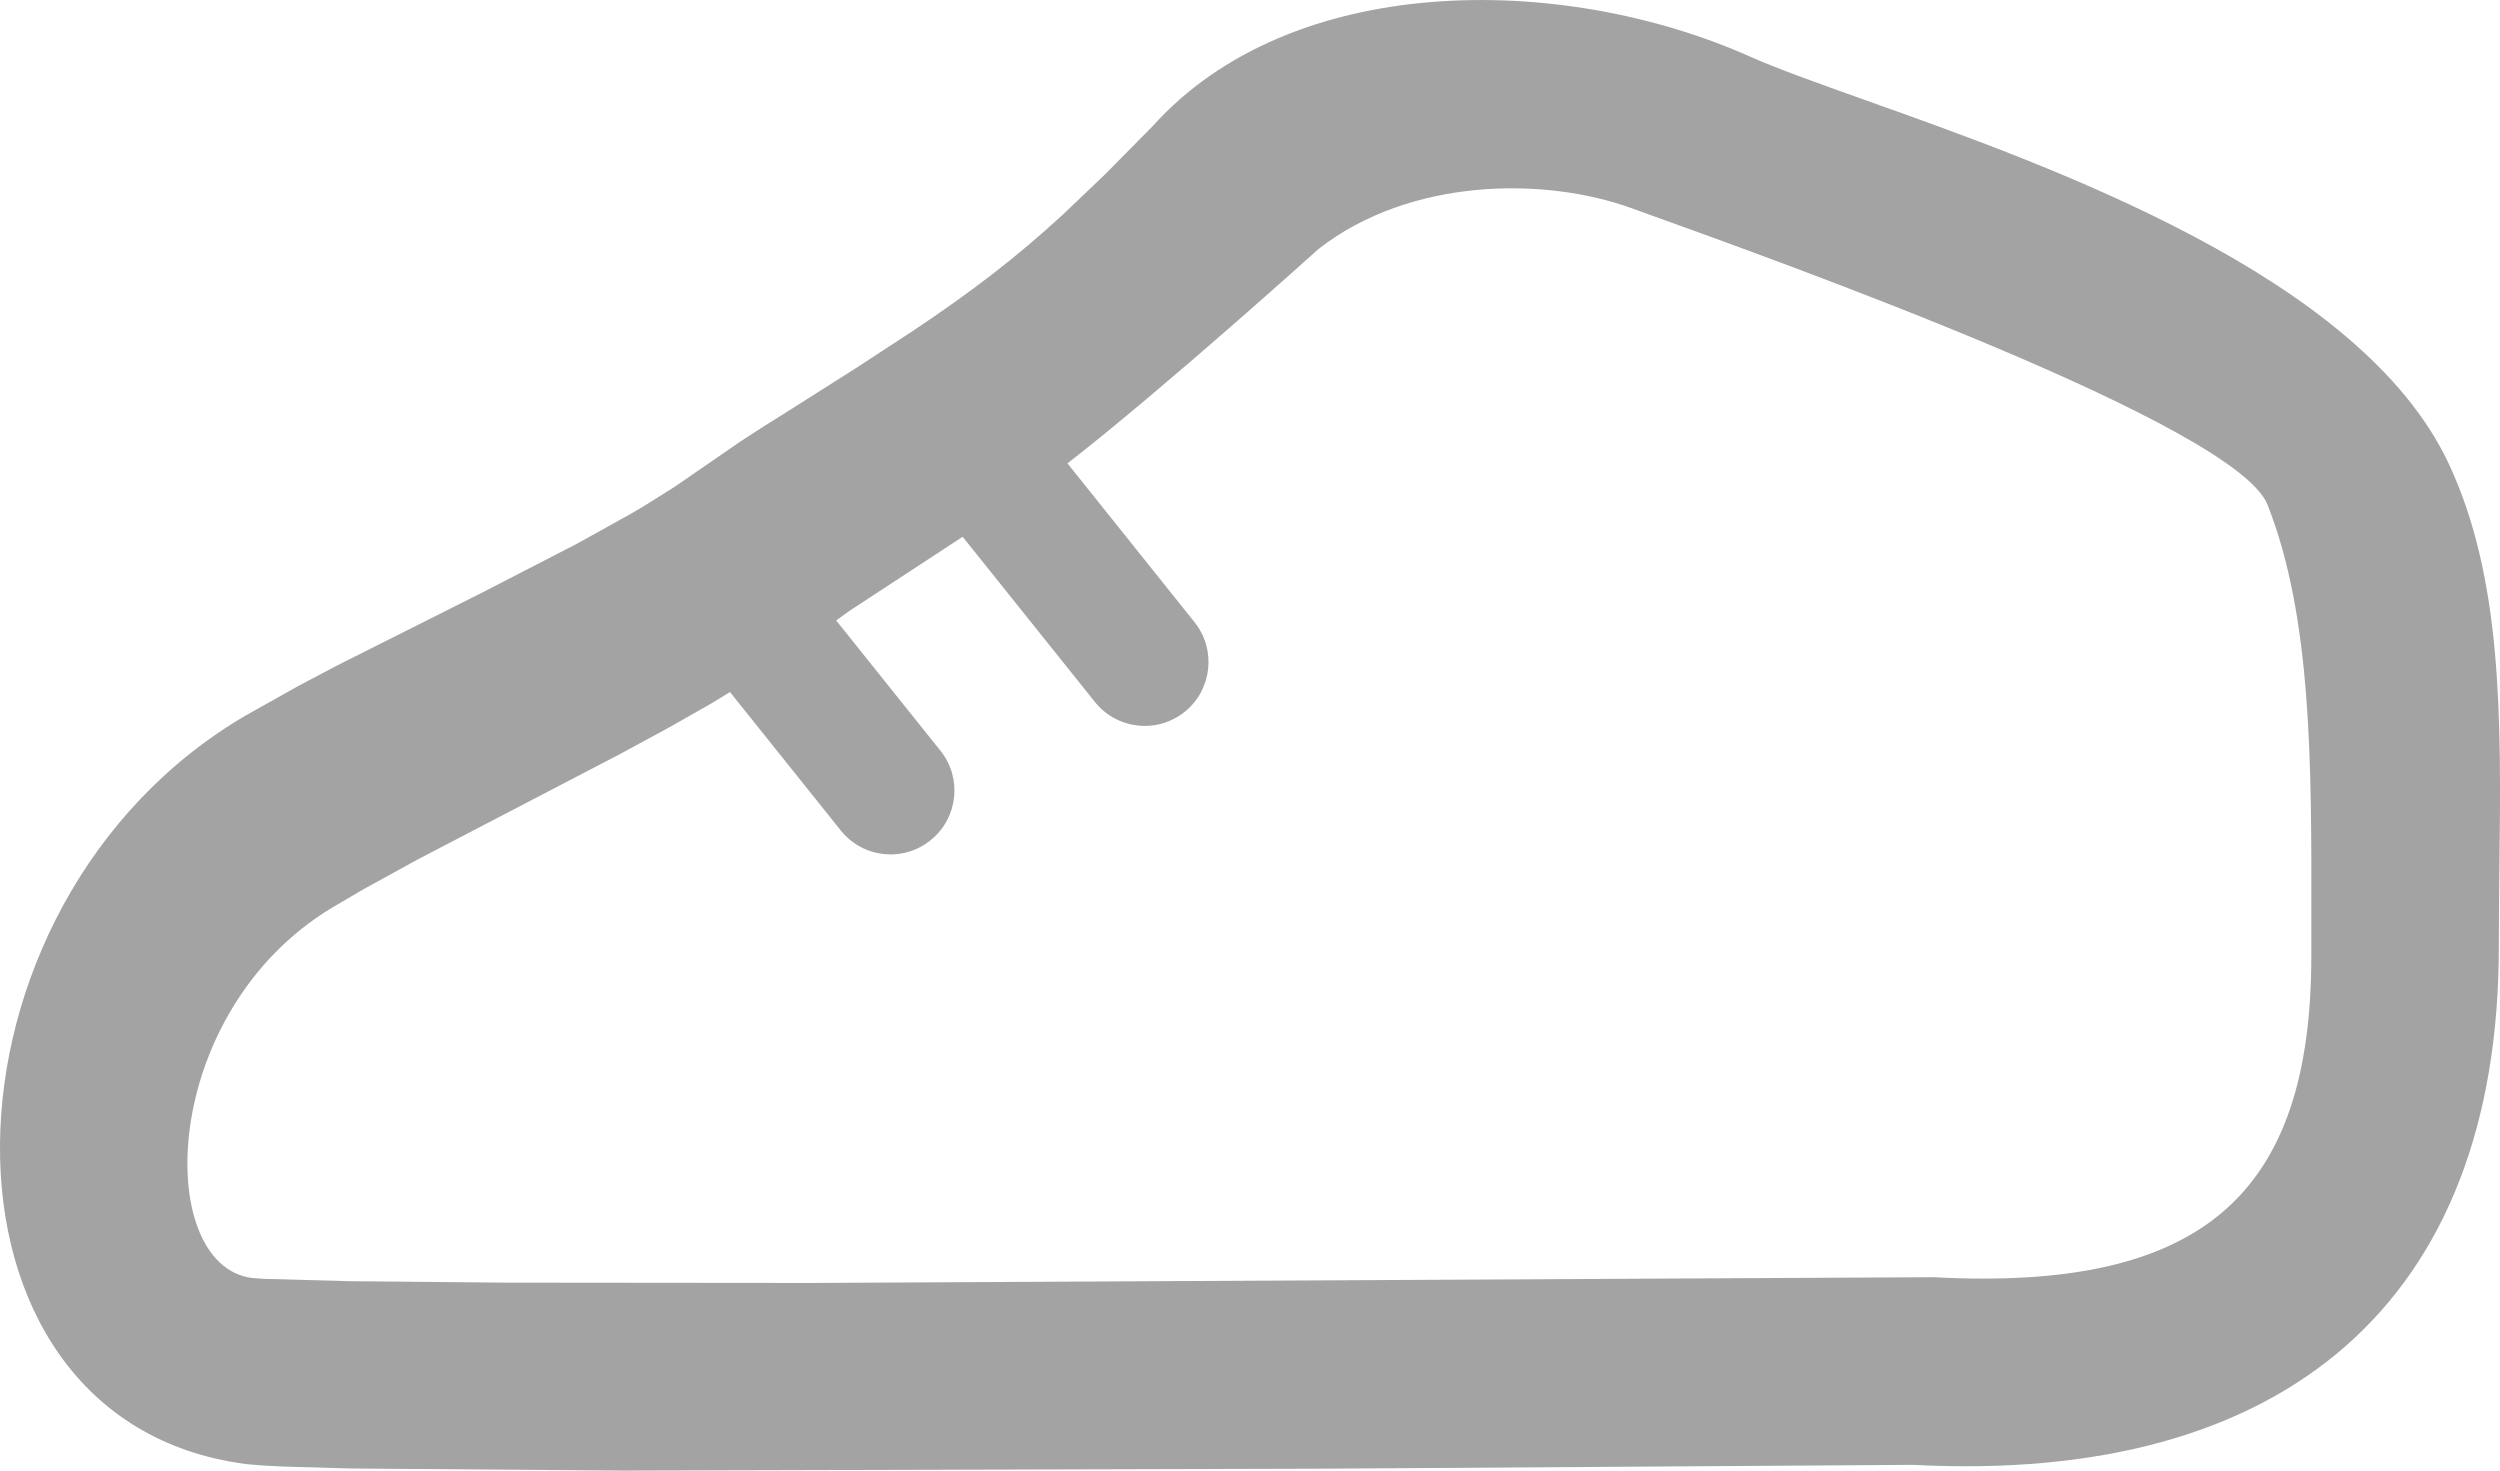 <svg width="17" height="10" viewBox="0 0 17 10" fill="none" xmlns="http://www.w3.org/2000/svg">
<path fill-rule="evenodd" clip-rule="evenodd" d="M7.516 1.184L7.835 0.861C8.777 -0.19 10.611 -0.19 11.903 0.386C12.085 0.467 12.354 0.563 12.673 0.677C13.953 1.132 16.051 1.878 16.65 3.15C17.018 3.933 17.008 4.885 16.996 5.9C16.994 6.077 16.992 6.256 16.992 6.437C16.992 8.851 15.54 10.094 13.008 9.961L9.035 9.987L4.241 10L2.396 9.986L1.933 9.973L1.78 9.965L1.676 9.956C-0.597 9.664 -0.52 6.14 1.675 4.863L2.026 4.666L2.287 4.528L3.272 4.033L3.924 3.697L4.291 3.493C4.328 3.472 4.363 3.451 4.397 3.43L4.591 3.308L5.038 3C5.132 2.938 5.234 2.873 5.352 2.8L5.816 2.506L6.202 2.254C6.615 1.978 6.909 1.752 7.23 1.457L7.516 1.184ZM15.717 6.259C15.719 5.193 15.721 4.196 15.419 3.432C15.205 2.892 12.142 1.792 11.145 1.434L11.09 1.414C10.502 1.202 9.589 1.207 8.966 1.693C8.966 1.693 7.919 2.638 7.259 3.151L8.123 4.231C8.271 4.416 8.243 4.687 8.059 4.838C7.872 4.991 7.596 4.962 7.445 4.773L6.546 3.65L5.776 4.154L5.686 4.219L6.395 5.105C6.544 5.29 6.515 5.561 6.331 5.711C6.144 5.865 5.868 5.836 5.717 5.647L4.964 4.706L4.838 4.783L4.551 4.946L4.217 5.127L2.837 5.846L2.475 6.045L2.26 6.171C1.079 6.881 1.042 8.601 1.712 8.69L1.79 8.696L2.371 8.712L3.444 8.722L5.53 8.724L13.148 8.685C14.974 8.783 15.717 8.126 15.717 6.499L15.717 6.259Z" fill="#A3A3A3"/>
</svg>
